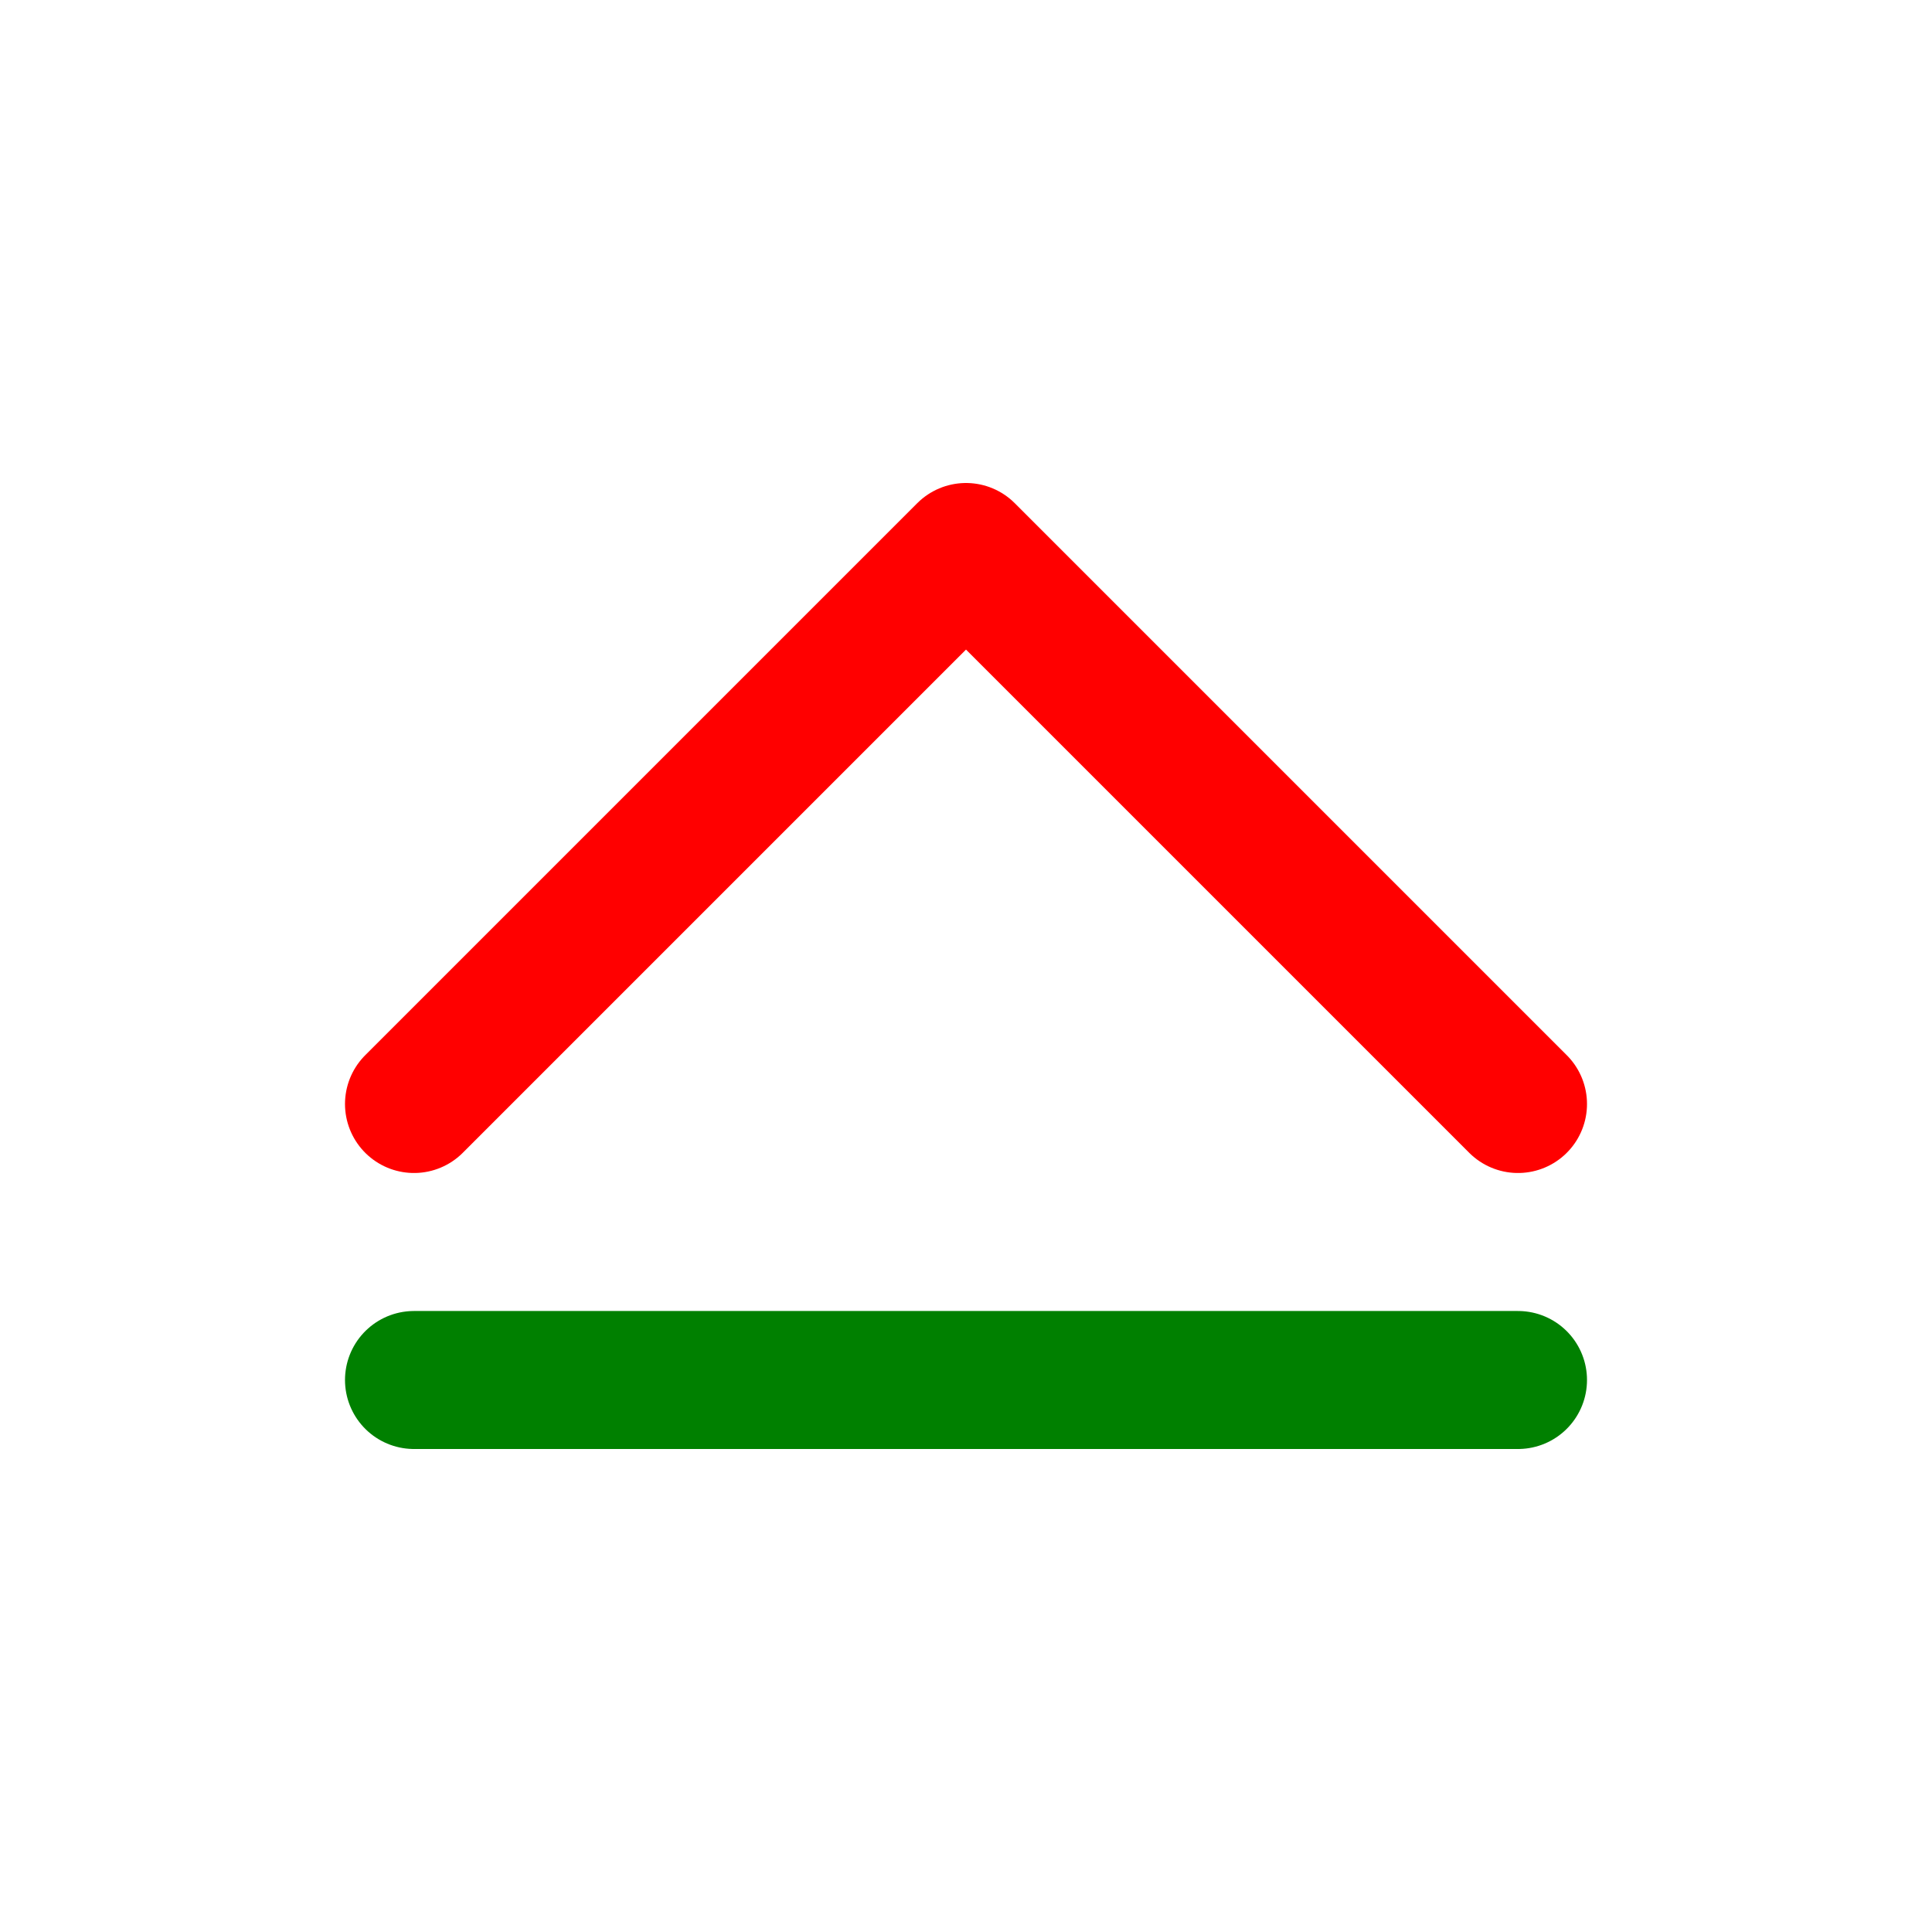 <svg xmlns="http://www.w3.org/2000/svg" width="14" height="14" fill="none" viewBox="0 0 14 14"><path stroke="red" stroke-linecap="round" stroke-linejoin="round" d="m3 8 4-4 4 4"/><path stroke="green" stroke-linecap="round" d="M3 10h8"/></svg>